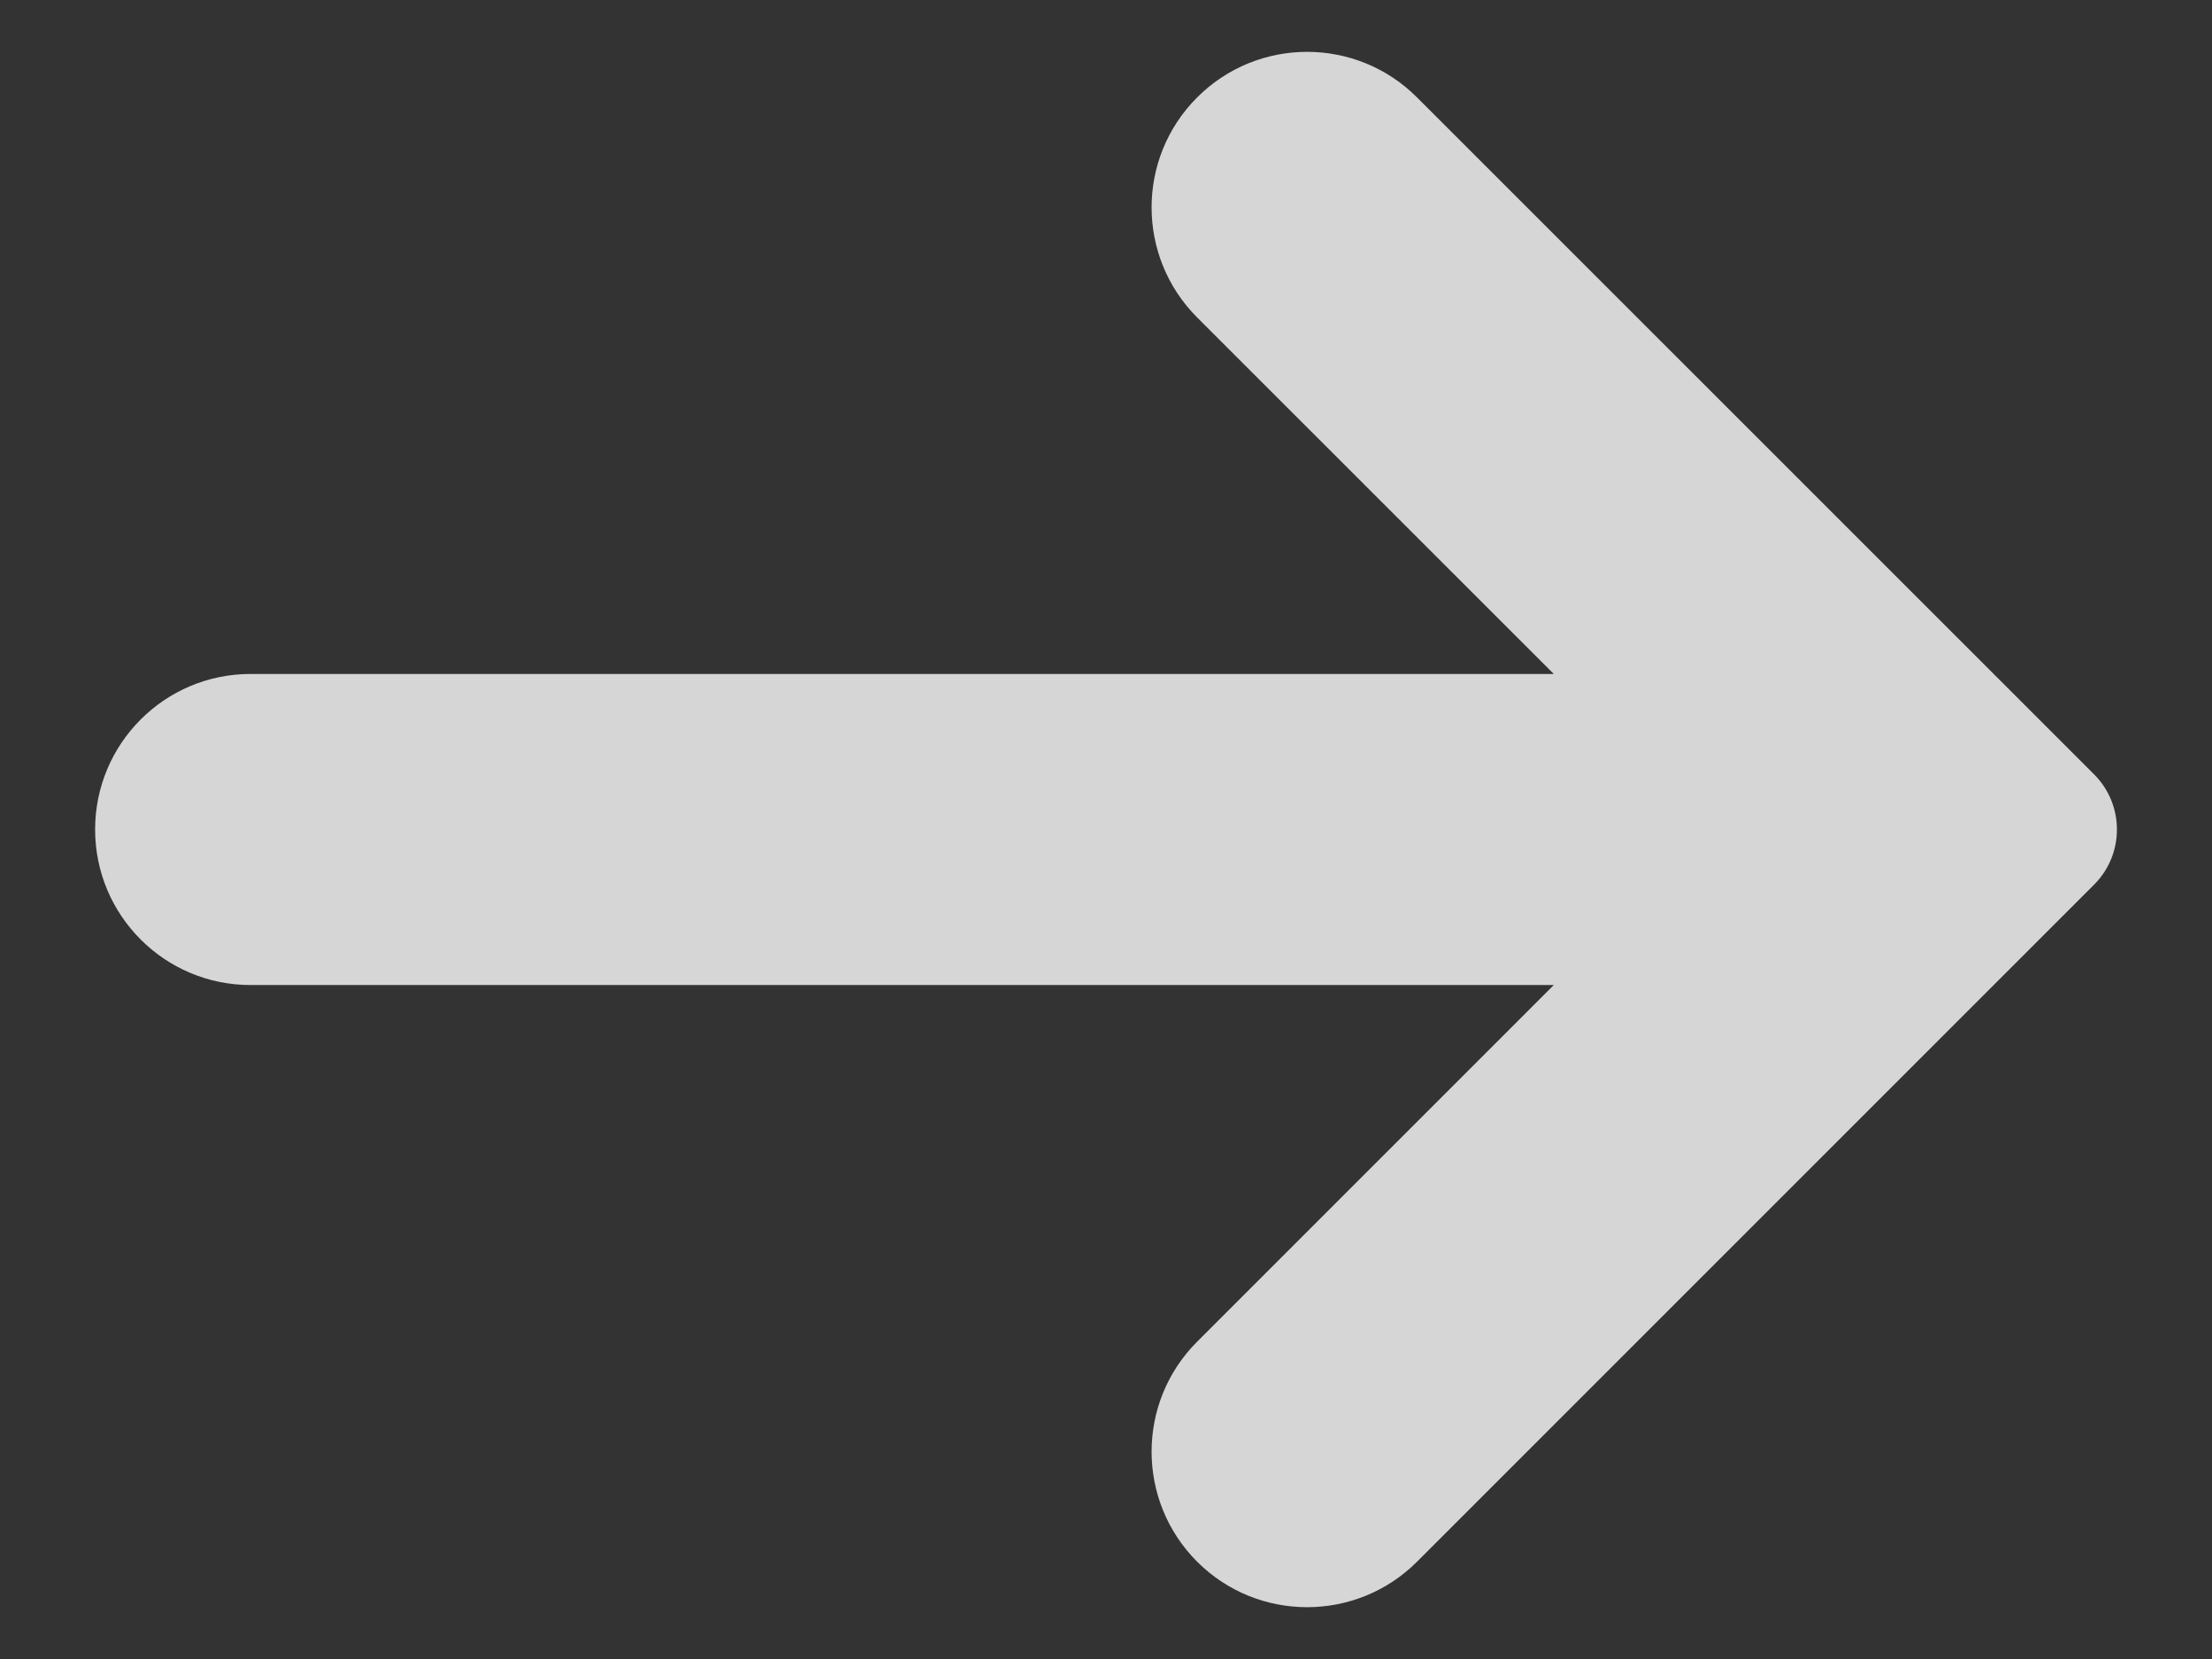 <svg width="16" height="12" viewBox="0 0 16 12" fill="none" xmlns="http://www.w3.org/2000/svg">
<rect x="0" y="0" width="16" height="12" fill="#333333" stroke="none"/>
<path fill-rule="evenodd" clip-rule="evenodd" d="M10.25 0.705L15.148 5.602C15.367 5.822 15.367 6.178 15.148 6.398L10.25 11.296C9.811 11.735 9.098 11.735 8.659 11.296C8.22 10.856 8.22 10.144 8.659 9.705L11.239 7.125L1.812 7.125C1.191 7.125 0.688 6.621 0.688 6C0.688 5.379 1.191 4.875 1.812 4.875L11.239 4.875L8.659 2.296C8.22 1.856 8.22 1.144 8.659 0.705C9.098 0.265 9.811 0.265 10.25 0.705Z" fill="white" fill-opacity="0.8"/>
</svg>
